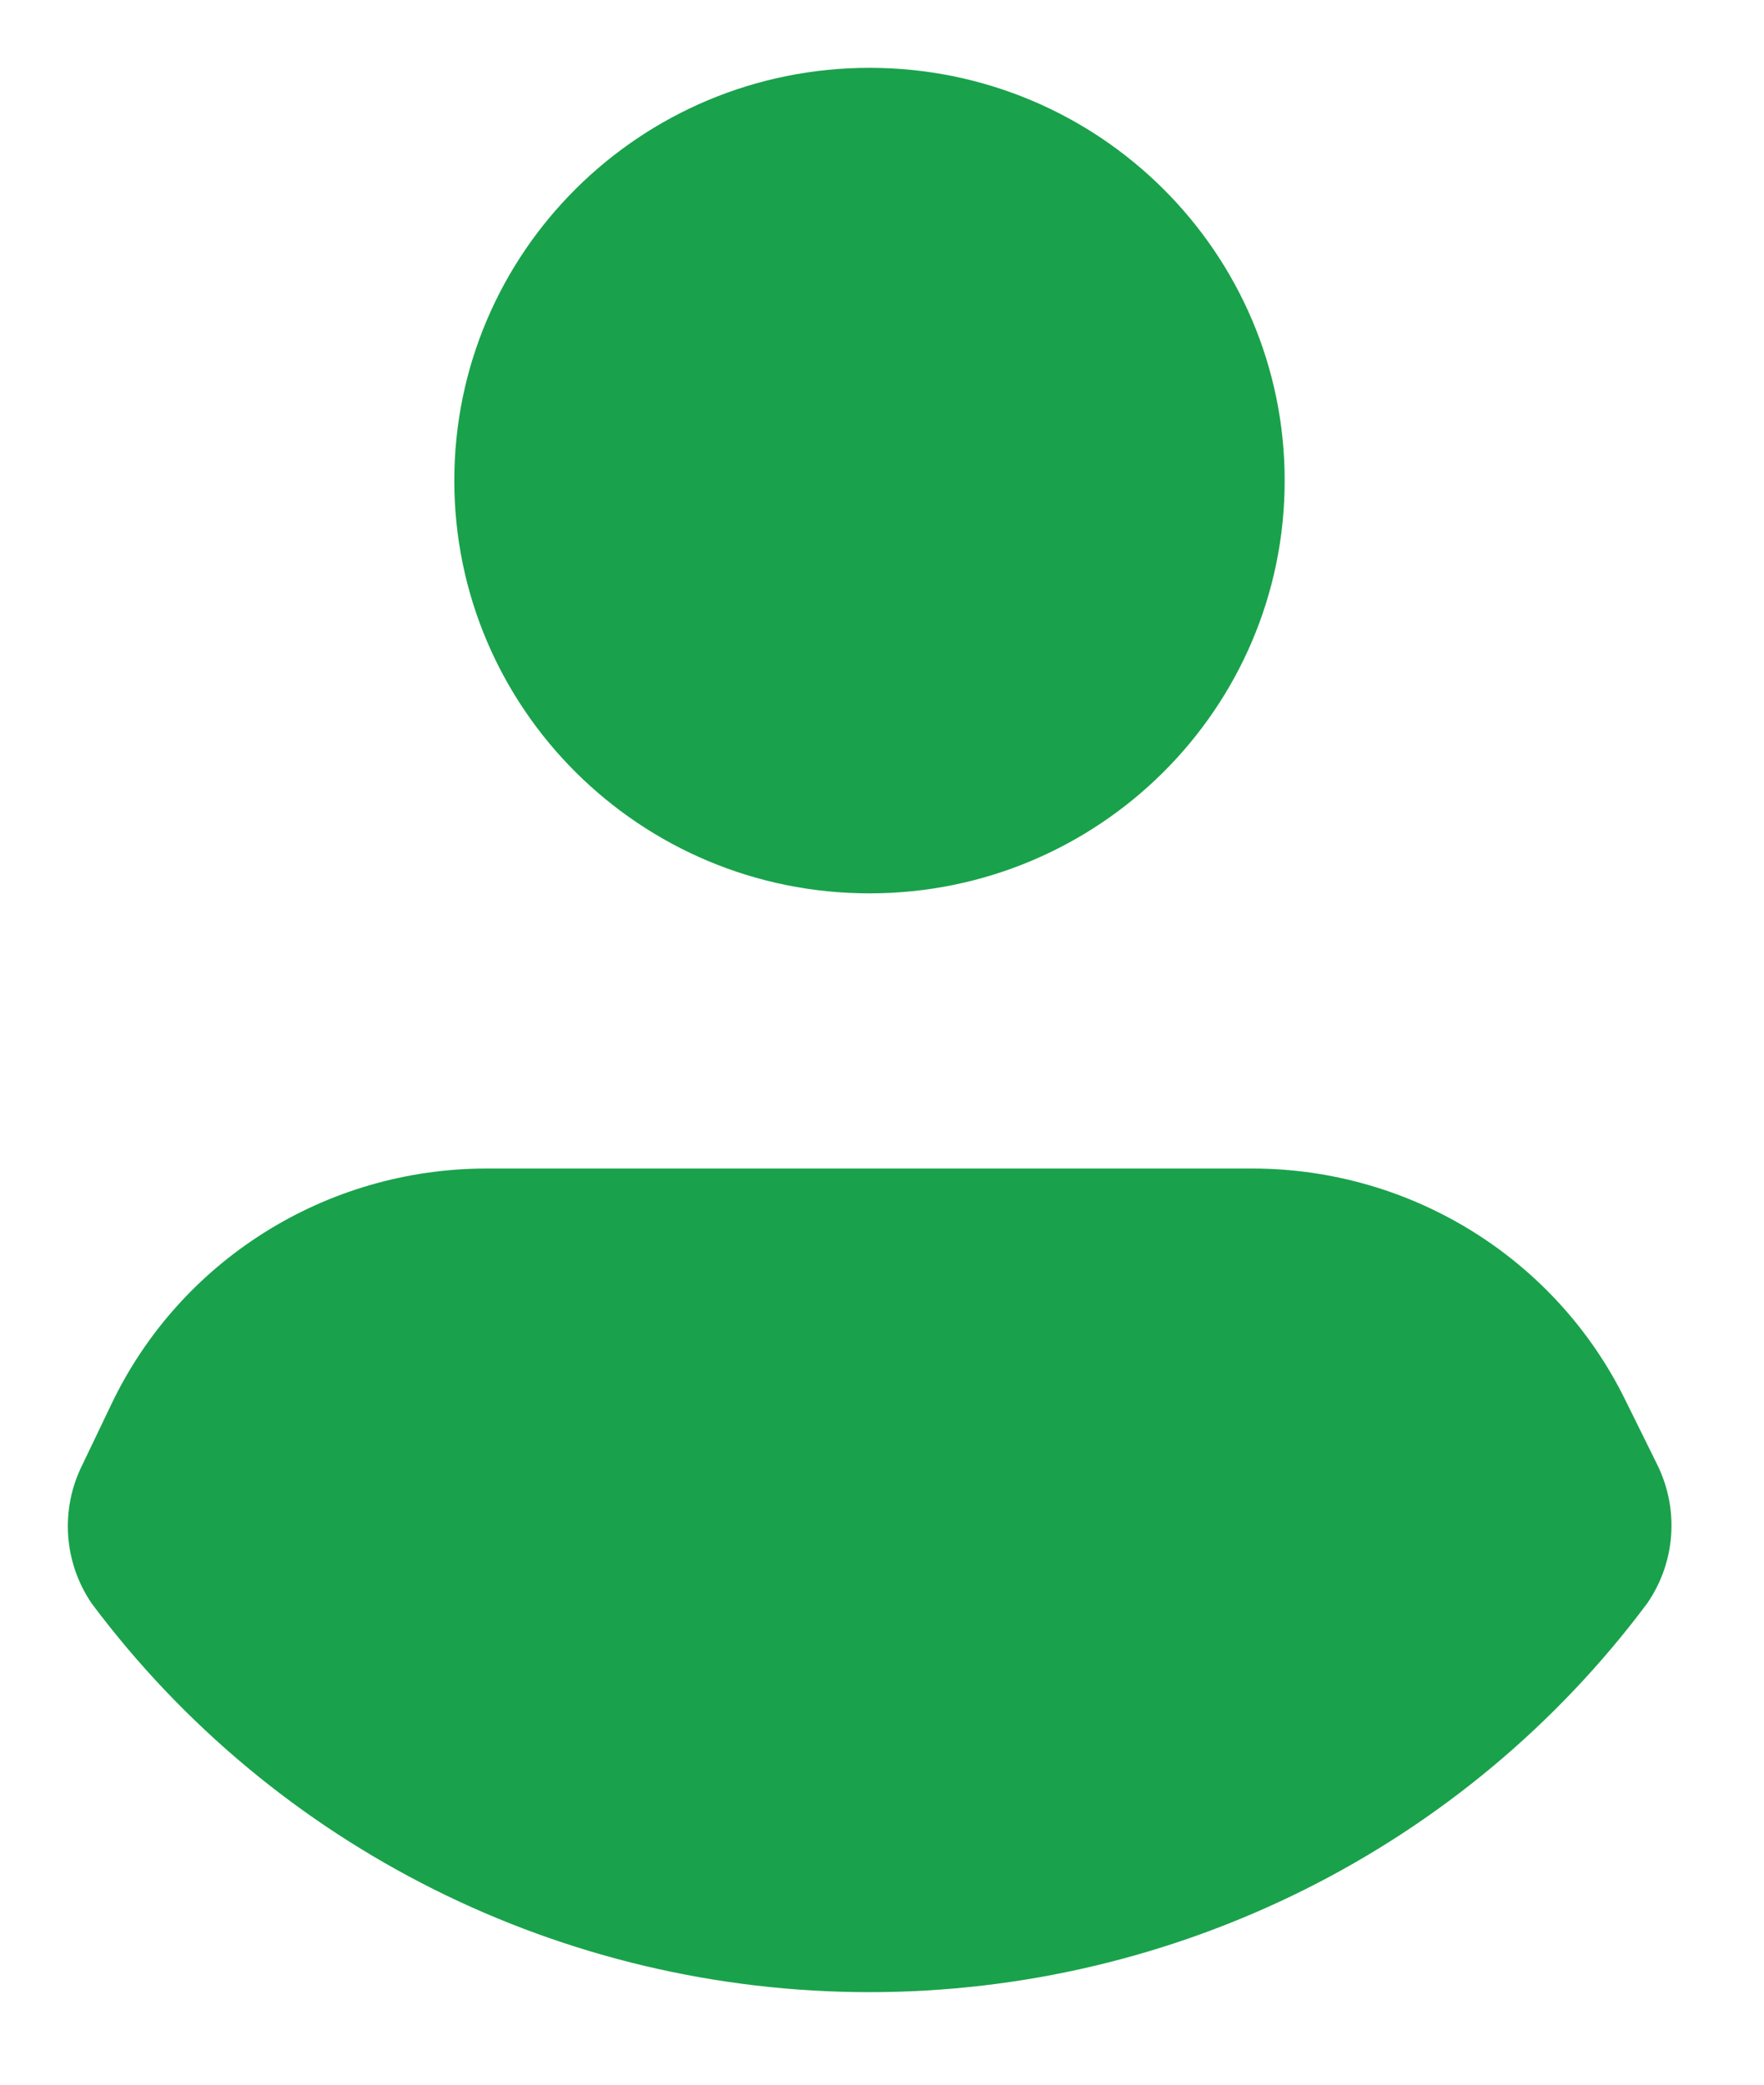 <?xml version="1.0" encoding="utf-8"?>
<svg width="11px" height="13px" viewBox="0 0 11 13" version="1.1" xmlns:xlink="http://www.w3.org/1999/xlink" xmlns="http://www.w3.org/2000/svg">
  <path d="M7.588 2.574C7.588 1.152 6.429 0 4.999 0C3.569 0 2.41 1.152 2.41 2.574C2.41 3.995 3.569 5.148 4.999 5.148C6.429 5.148 7.588 3.995 7.588 2.574ZM4.999 12C6.911 12 8.71 11.101 9.849 9.575C10.026 9.318 10.049 8.987 9.91 8.708L9.711 8.305C9.277 7.424 8.376 6.865 7.389 6.864L2.608 6.864C1.607 6.865 0.696 7.439 0.269 8.339L0.088 8.717C-0.048 8.993 -0.025 9.32 0.148 9.575C1.288 11.101 3.087 12 4.999 12Z" transform="translate(0.423 0.423)" id="Combined-Shape" fill="#19A24B" fill-rule="evenodd" stroke="none" />
</svg>